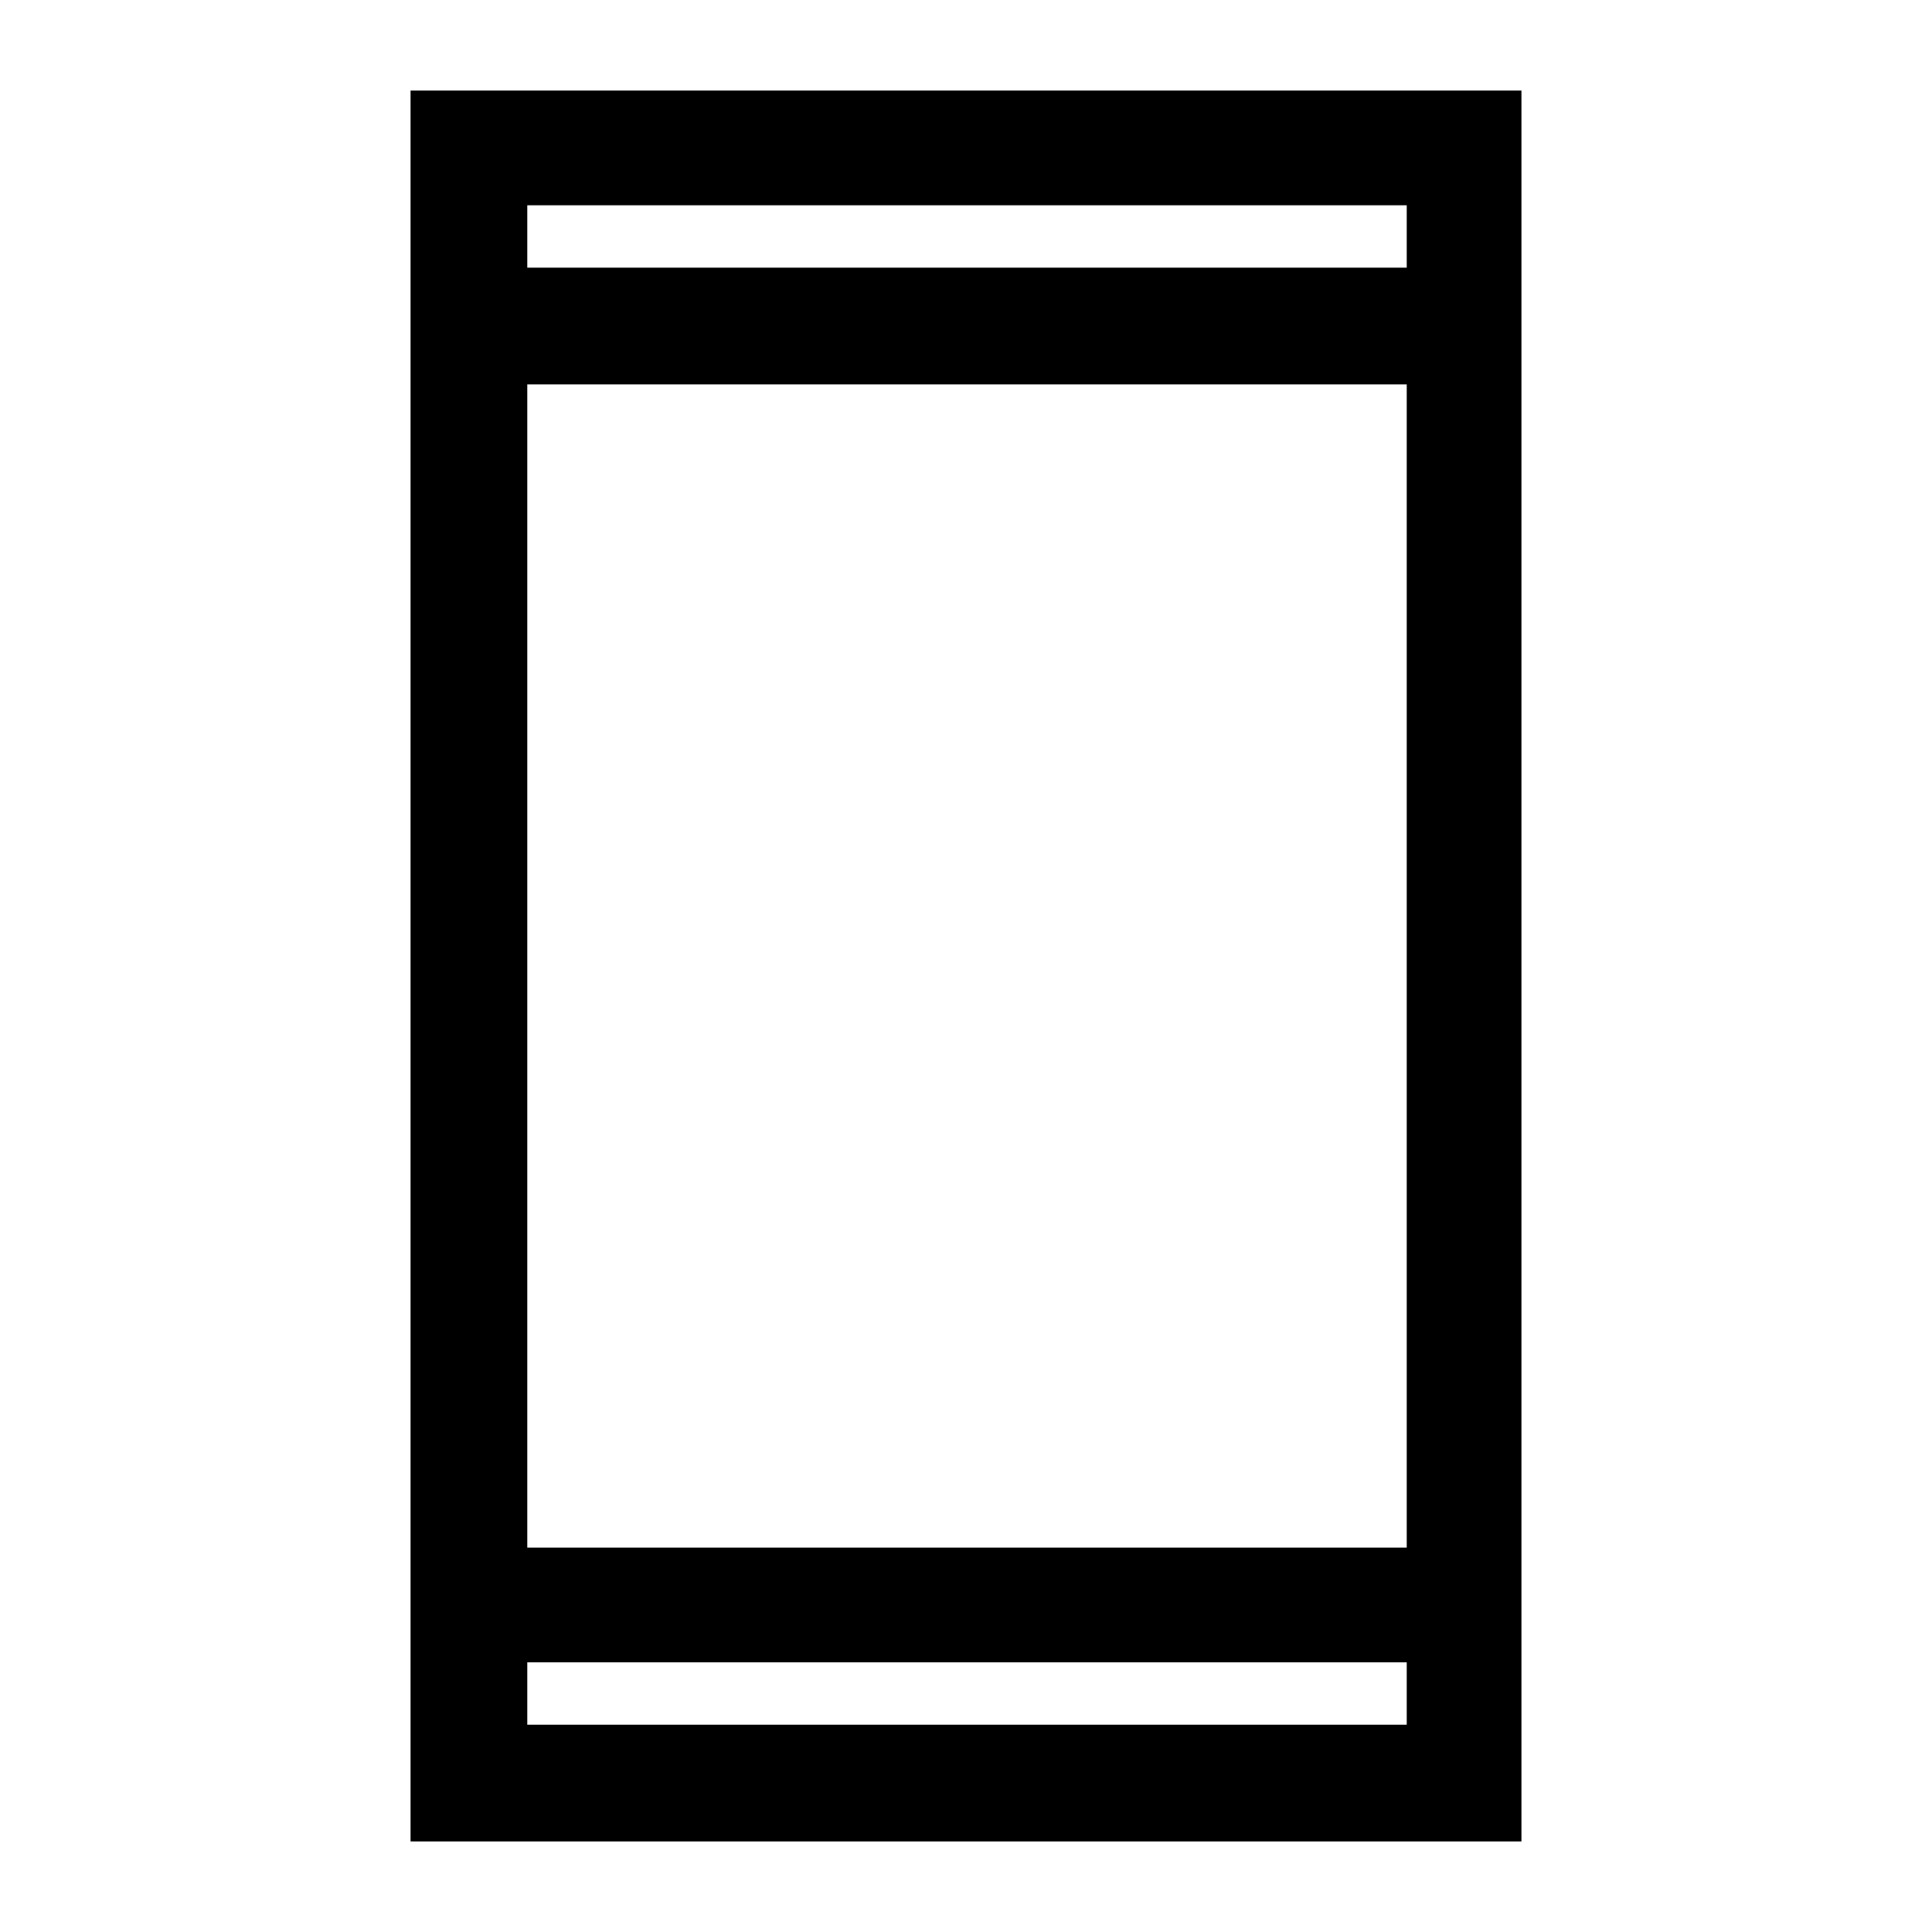 <svg xmlns="http://www.w3.org/2000/svg" height="48" width="48"><path d="M10.2 45.75V2.25h27.6v43.5Zm2.9-7.3h21.85V9.55H13.1Zm0 4.4h21.85V41.3H13.1Zm0-36.2h21.85V5.1H13.1Zm0 0V5.1v1.55Zm0 36.2V41.3v1.55Z"/></svg>